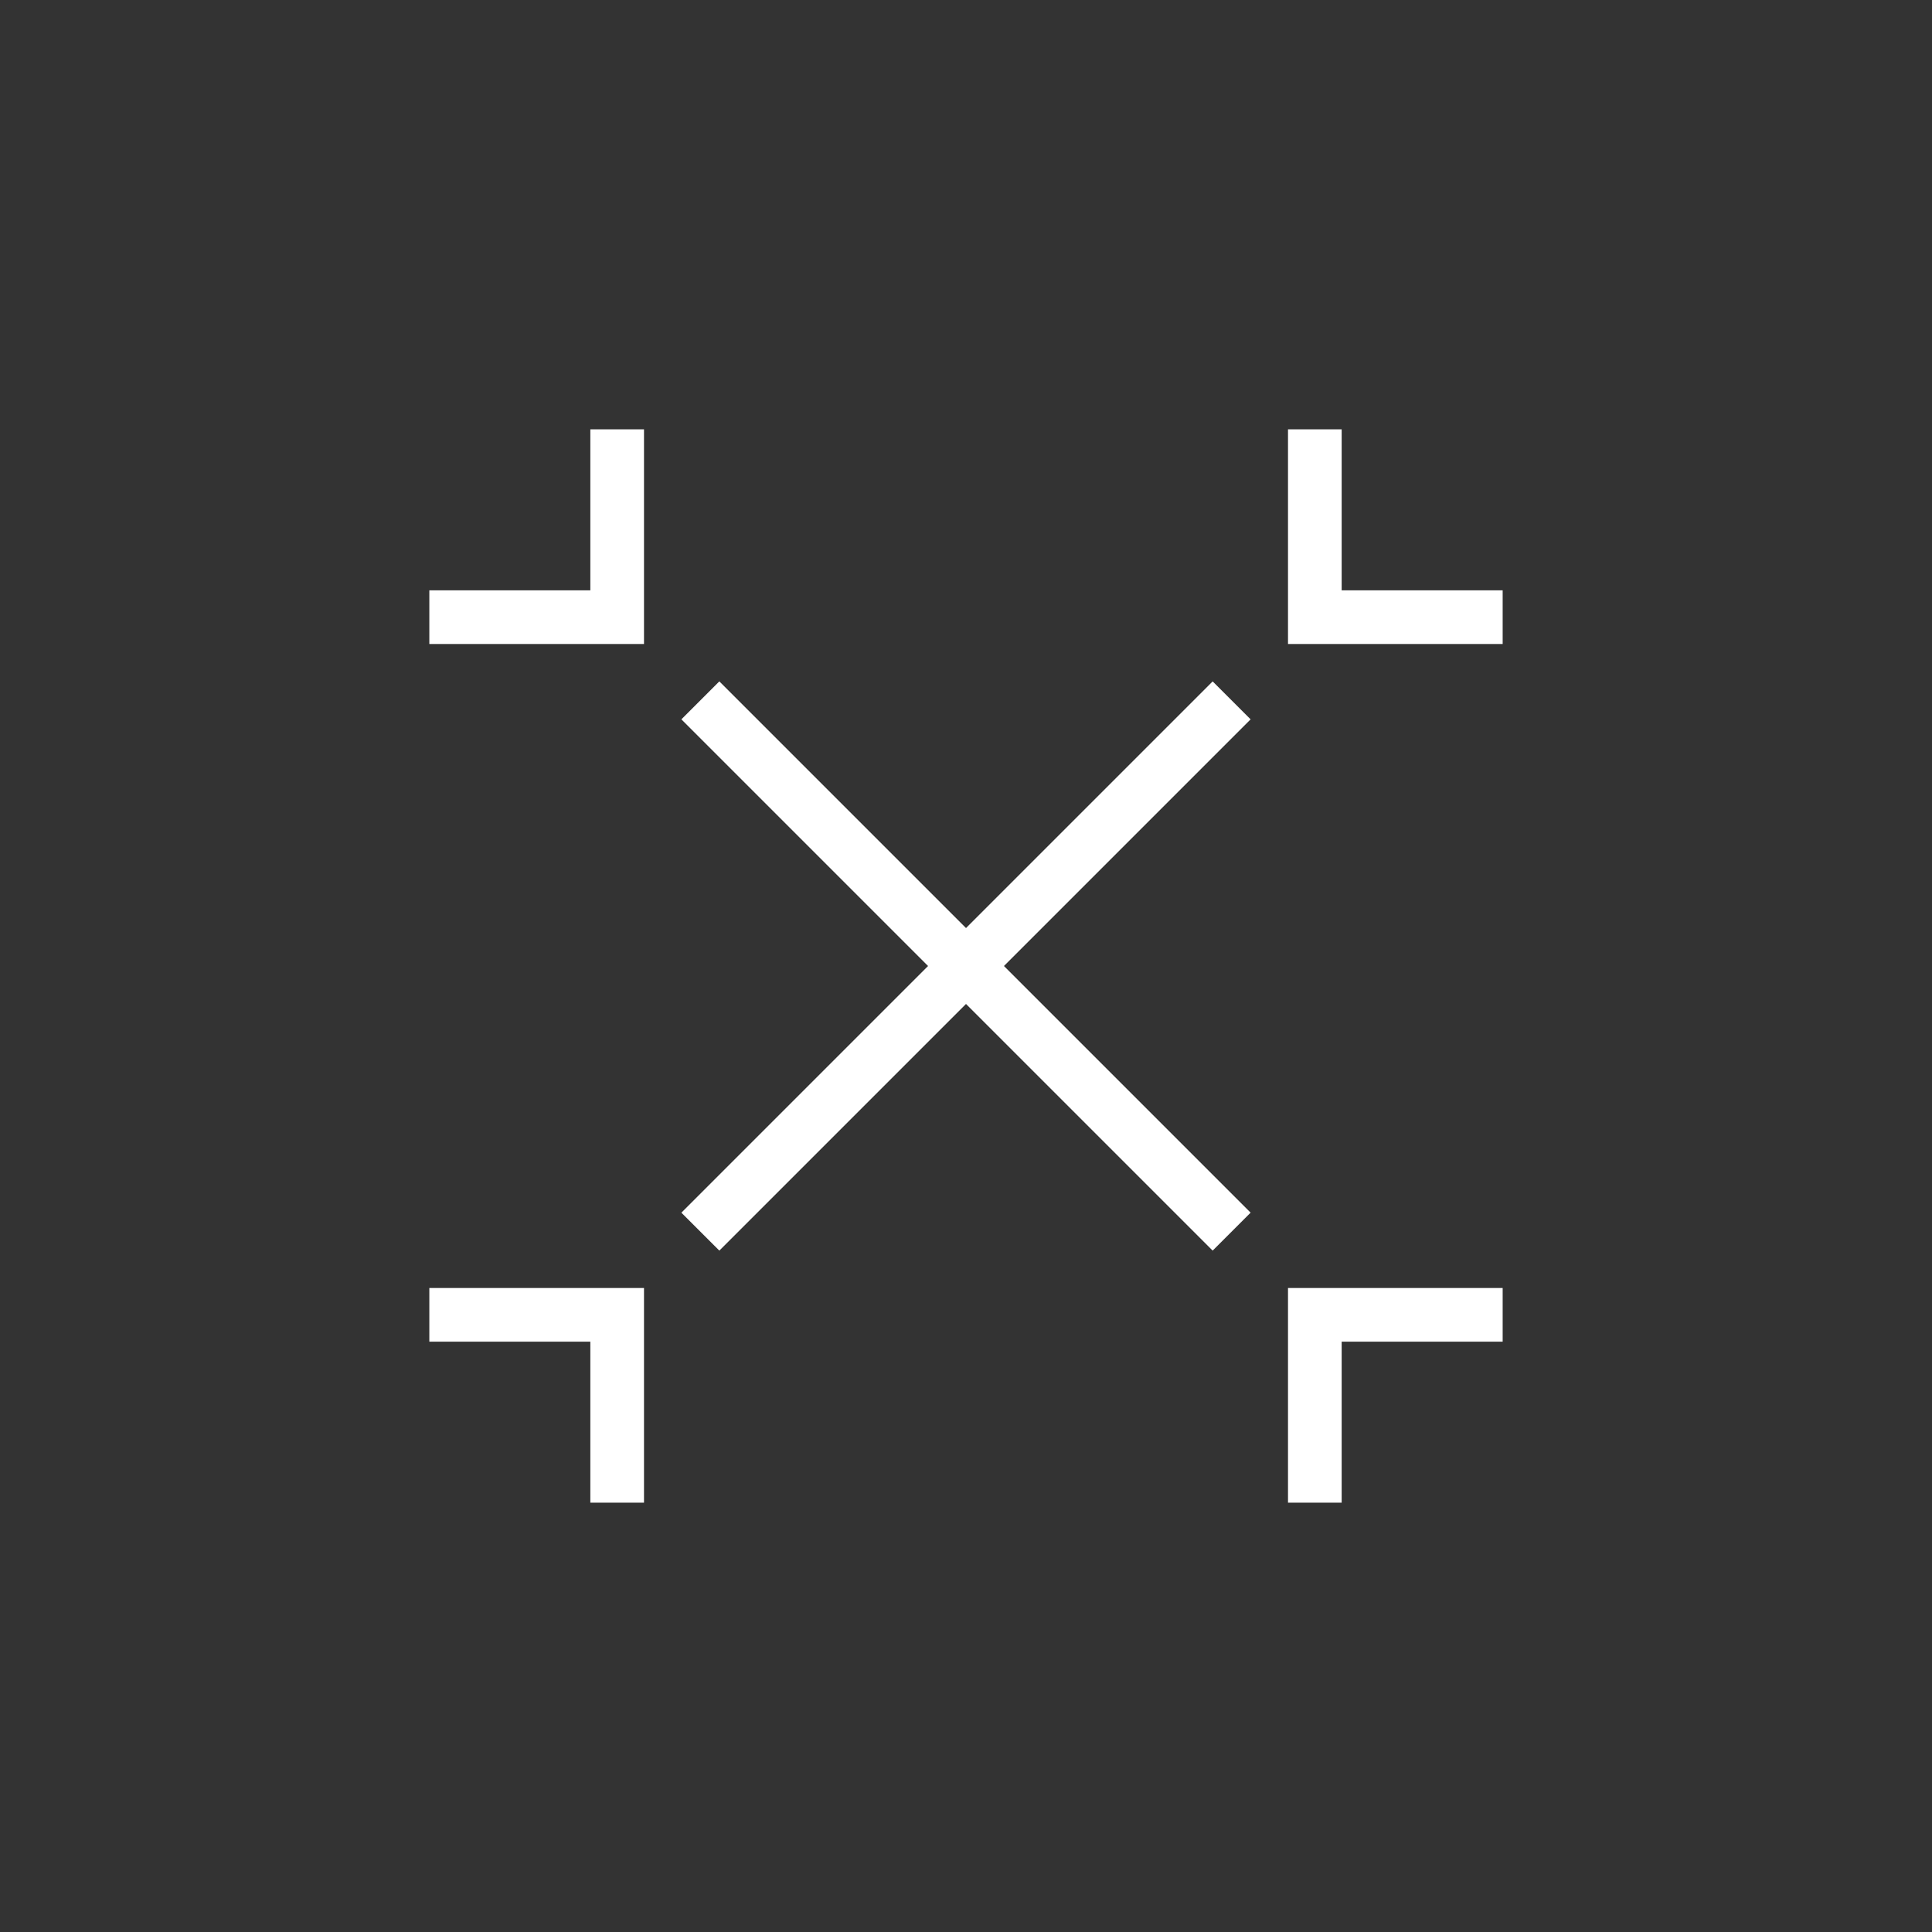 <svg width="72" height="72" viewBox="0 0 72 72" fill="none" xmlns="http://www.w3.org/2000/svg">
<rect x="0" y="0" width="72" height="72" fill="#333333" stroke="none"/>
<path d="M26.808 25.393L46.607 45.192L45.192 46.607L25.393 26.808L26.808 25.393Z" fill="white"/>
<path fill-rule="evenodd" clip-rule="evenodd" d="M16 24H24V16H22V22H16V24Z" fill="white"/>
<path fill-rule="evenodd" clip-rule="evenodd" d="M48 16V24H56V22L50 22V16L48 16Z" fill="white"/>
<path fill-rule="evenodd" clip-rule="evenodd" d="M56 48H48V56H50V50H56V48Z" fill="white"/>
<path fill-rule="evenodd" clip-rule="evenodd" d="M24 56L24 48H16L16 50H22L22 56H24Z" fill="white"/>
<path d="M45.192 25.394L25.393 45.193L26.808 46.607L46.607 26.808L45.192 25.394Z" fill="white"/>
</svg>
